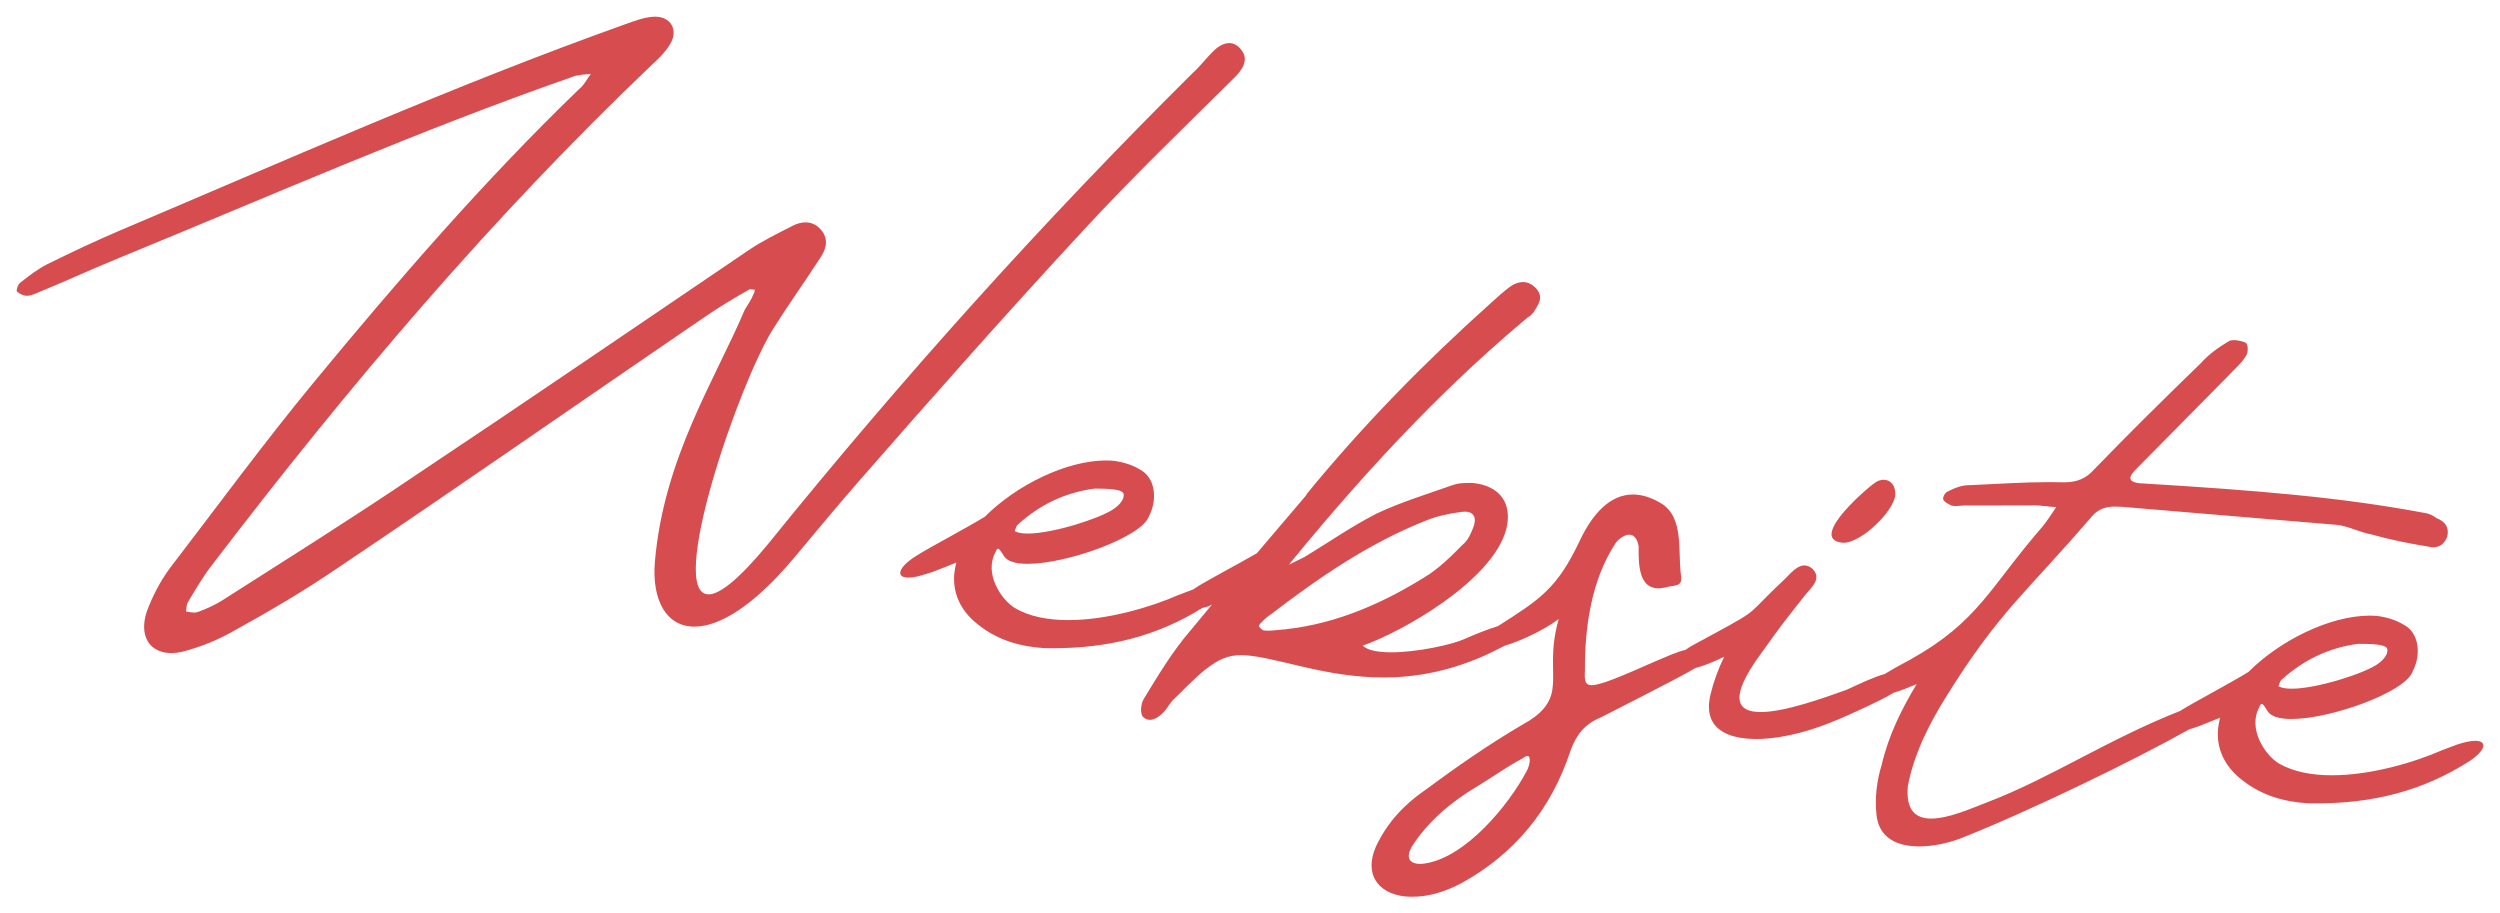 <?xml version="1.0" encoding="UTF-8"?><svg id="Layer_2" xmlns="http://www.w3.org/2000/svg" viewBox="0 0 299.879 109.562"><defs><style>.cls-1{isolation:isolate;}.cls-2{fill:#d74c4e;stroke-width:0px;}</style></defs><g id="website"><g class="cls-1"><path class="cls-2" d="m78.557,2c-.015,0-.03,0-.045,0-1.184.036-2.421.52-3.559.924-20.579,7.356-40.53,16.24-60.615,24.745-2.967,1.269-5.855,2.637-8.654,4.016-1.159.583-2.263,1.445-3.266,2.229-.301.235-.478.938-.399,1.039.304.293.776.526,1.212.526.029,0,.057,0,.085-.003.457-.034.937-.248,1.416-.461,3.245-1.324,6.323-2.76,9.569-4.084,18.045-7.396,35.877-15.271,54.348-21.707.669-.282,1.484-.272,2.221-.363-.435.582-.801,1.353-1.403,1.822-11.417,11.02-21.771,22.987-31.893,35.256-5.967,7.245-11.521,14.815-17.242,22.273-1.091,1.497-2.035,3.286-2.712,5.107-.992,2.947.31,5.016,2.926,5.016.398,0,.826-.048,1.282-.148,2.152-.552,4.249-1.382,6.2-2.503,4.182-2.297,8.384-4.773,12.341-7.462,14.725-9.888,29.303-20.065,43.949-30.056,1.783-1.231,3.646-2.364,5.495-3.405.075-.059.158-.078.246-.078.148,0,.312.056.479.076-.021.179-.044.358-.154.524-.267.693-.701,1.274-1.046,1.866-3.575,8.448-9.706,17.76-10.784,30.23-.382,4.686,1.411,7.787,4.743,7.787,2.924,0,7.034-2.388,11.9-8.19,2.549-3.043,4.998-6.007,7.638-9.038,8.863-10.154,17.916-20.377,27.115-30.31,5.857-6.353,12.129-12.383,18.321-18.514,1.147-1.22,1.368-2.281.574-3.194-.393-.503-.874-.752-1.399-.752-.626,0-1.316.356-1.995,1.062-.824.806-1.48,1.722-2.293,2.438-18.067,17.912-35.083,36.858-51.014,56.572-3.55,4.304-5.822,6.055-7.148,6.055-5.042,0,3.6-25.315,7.784-31.908,1.802-2.863,3.772-5.612,5.563-8.386.768-1.084,1.1-2.312.148-3.427-.545-.638-1.195-.902-1.868-.902-.503,0-1.02.147-1.515.396-1.839.952-3.668,1.816-5.352,2.97-13.253,8.98-26.517,18.052-39.848,26.933-7.713,5.22-15.572,10.147-23.442,15.166-.881.526-1.84.953-2.787,1.289-.11.039-.232.054-.361.054-.316,0-.673-.089-.99-.128.043-.358.009-.814.231-1.15.912-1.52,1.835-3.13,3.015-4.618C41.783,46.363,58.963,26.076,78.368,7.605c.713-.638,1.437-1.365,2.004-2.292,1.016-1.676.151-3.313-1.815-3.313h0Z"/><path class="cls-2" d="m225.954,57.548c-.239,0-.499.058-.772.185-.57.2-8.46,6.85-4.26,7.36.073.009.147.014.224.014.493,0,1.072-.195,1.756-.584,2.04-1.11,4.35-3.73,4.44-5.17.055-1.055-.532-1.805-1.388-1.805h0Z"/><path class="cls-2" d="m182.677,33.835c-.457,0-.931.16-1.405.458-.89.62-1.72,1.42-2.53,2.14-7.74,6.94-15.09,14.38-22.03,22.86l-.01.09-5.94,6.98c-2.44,1.42-6.41,3.48-7.5,4.25l-.16.1-1.75.66c-3.406,1.496-8.589,3.009-13.204,3.009-2.389,0-4.626-.405-6.386-1.429-1.69-1.02-3.75-4.17-2.35-6.72.098-.295.196-.413.299-.413.202,0,.427.447.731.903.408.639,1.45.909,2.833.909,4.787,0,13.666-3.241,14.527-5.669,1.05-1.96.84-4.7-1.12-5.67-.93-.57-2.07-.89-3.14-1.02-.29-.025-.587-.037-.888-.037-4.736,0-10.743,2.958-14.532,6.757-2.36,1.43-6.82,3.79-8,4.55l-.59.38c-1.833,1.254-2.052,2.36-.576,2.36.513,0,1.23-.133,2.156-.44.94-.25,2.19-.82,3.61-1.37-.81,2.89.13,5.63,2.79,7.59,2.23,1.73,4.86,2.5,7.74,2.68.347.007.693.011,1.036.011,6.532,0,12.397-1.374,17.964-4.851h.01c.37-.04.74-.18,1.13-.4l-2.66,3.21c-2.12,2.46-3.83,5.33-5.53,8.12-.34.5-.49,1.75-.09,2.16.248.248.524.352.809.352.552,0,1.136-.39,1.611-.872.41-.4.66-.91,1.08-1.41,1.34-1.28,2.6-2.67,4-3.77,1.554-1.21,2.681-1.71,4.26-1.71,1.683,0,3.878.568,7.65,1.45,2.828.646,5.964,1.229,9.417,1.229,3.873,0,8.144-.734,12.823-2.939.66-.35,1.27-.62,1.75-.88.06-.02.12-.04.18-.06,1.13-.31,4.19-1.57,6.28-3.13-1.1,3.77-.49,6.2-.73,8.16-.15,1.98-1.5,3.36-3.54,4.46-4.1,2.4-7.97,5.1-11.76,7.9-2.47,1.69-4.55,3.88-5.91,6.8-1.39,3.18.14,5.55,3.44,5.95.308.027.612.04.912.04,2.06,0,3.949-.61,5.808-1.57,6.51-3.55,10.88-8.91,13.2-15.97.69-1.91,1.76-3.23,3.67-3.99,8.21-4.18,10.34-5.32,11.28-5.89l.01-.01c.93-.24,2.15-.71,3.47-1.36-.72,1.46-1.28,3.02-1.64,4.52-1.01,4.17,2.125,5.349,5.486,5.349.967,0,1.952-.097,2.864-.249,3.23-.51,6.19-1.69,9.26-3.12,1.88-.85,3.43-1.61,4.39-2.2.74-.18,1.69-.6,2.72-1.01-1.83,3.04-3.39,6.21-4.18,9.64-.6,1.93-.85,3.98-.64,6,.292,2.899,2.592,3.824,5.128,3.824,1.724,0,3.558-.428,4.942-.954,8.31-3.28,20.97-9.44,27.43-13.08l.01-.01c.04-.01.07-.02.11-.03.93-.25,2.18-.82,3.61-1.37-.81,2.89.13,5.64,2.79,7.6,2.23,1.72,4.86,2.5,7.74,2.67.34.007.679.011,1.016.011,6.728,0,12.75-1.446,18.474-5.141,1.831-1.26,2.052-2.362.58-2.362-.513,0-1.232.134-2.16.442l-1.81.68c-3.41,1.497-8.599,3.012-13.22,3.012-2.386,0-4.62-.404-6.38-1.422-1.68-1.03-3.74-4.18-2.34-6.73.095-.295.19-.413.292-.413.199,0,.424.447.728.903.41.639,1.453.909,2.837.909,4.789,0,13.662-3.241,14.523-5.669,1.06-1.96.85-4.7-1.11-5.67-.93-.56-2.07-.89-3.14-1.02-.29-.025-.587-.037-.889-.037-4.737,0-10.752,2.958-14.541,6.757-2.35,1.44-6.81,3.79-7.99,4.55l-.17.11c-8.74,3.45-15.54,8.04-23.04,10.92-1.854.705-4.717,2.007-6.851,2.007-1.802,0-3.083-.928-2.799-3.927.75-3.89,2.54-7.39,4.58-10.68,6.44-10.36,9.59-12.42,17.53-21.69.846-.919,1.719-1.13,2.78-1.13.255,0,.521.012.8.03l25.85,2.17c1.34.17,2.62.87,4.03,1.13,2.28.65,4.67,1.12,7.07,1.51.14.03.277.045.409.045.782,0,1.404-.514,1.661-1.335.22-1.06-.24-1.75-1.28-2.15-.42-.33-.93-.57-1.47-.64-9.83-1.84-19.62-2.68-34.2-3.56-.98-.12-1.48-.46-.63-1.44l11.18-11.32c.73-.82,1.64-1.52,2.2-2.45.32-.32.36-1.41.02-1.63-.301-.165-.931-.324-1.44-.324-.201,0-.384.025-.52.084-1.27.75-2.47,1.6-3.41,2.66-4.32,4.19-8.66,8.46-12.81,12.76-.941,1.05-1.989,1.55-3.592,1.55-.016,0-.032,0-.048,0-.552-.015-1.107-.022-1.661-.022-3.161,0-6.356.217-9.529.362-.04-.001-.08-.002-.119-.002-.949,0-1.775.339-2.611.762-.27.05-.62.65-.56.92.05.28.65.63.99.76.163.052.341.069.525.069.311,0,.636-.051.925-.069l8.07-.01c.116-.007.232-.01.349-.01.903,0,1.835.183,2.711.21-.55.83-1.11,1.67-1.64,2.33-6.34,7.29-7.66,11.4-15.93,16-1.26.66-2.43,1.33-2.92,1.64l-.1.07h-.02c-1.22.32-2.85,1.1-4.57,1.89-2.697.96-7.377,2.657-10.275,2.657-2.808,0-3.942-1.594.025-6.997,2.94-4.08,2.08-2.92,5.19-6.89.76-1,2.25-2.08.96-3.33-.324-.263-.634-.37-.931-.37-.914,0-1.707,1.019-2.409,1.69-4.71,4.4-2.68,3.38-8.41,6.49-1.46.82-2.81,1.47-3.31,1.86l-.14.09c-1.02.23-2.26.81-3.58,1.36-4.514,1.997-6.661,2.875-7.662,2.875-.848,0-.873-.631-.818-1.745-.03-4.9.69-10.8,3.7-15.32.302-.419.994-.988,1.619-.988.494,0,.946.355,1.131,1.418-.061,2.458.147,5.016,2.356,5.016.308,0,.654-.05,1.044-.156,1.02-.24,1.82-.05,1.69-1.25-.44-3.04.42-7.11-2.45-8.82-1.204-.709-2.312-1.027-3.33-1.027-2.77,0-4.866,2.351-6.38,5.547-2.71,5.74-4.77,7.03-9.78,10.22l-.03.02c-.05.01-.11.03-.16.05-1.04.33-2.47.88-3.91,1.52-1.48.663-5.629,1.573-8.742,1.573-1.536,0-2.82-.221-3.408-.803,4.64-1.61,15.64-7.78,17.23-14.02.74-3.09-.82-5.18-4.05-5.49-.153-.002-.306-.004-.459-.004-.658,0-1.313.035-1.921.254-3.04,1.08-6.24,2.05-9.13,3.42-3,1.53-5.77,3.46-8.62,5.19l-1.92.95c10.77-13.19,19.87-22.32,28.66-29.67.29-.14.5-.39.72-.64.56-.92,1.21-1.75.34-2.77-.494-.567-1.051-.828-1.635-.828h0Zm-59.39,30.165c-.674,0-1.223-.09-1.574-.297.13-.26.17-.61.37-.77,2.65-2.4,5.64-3.84,9.15-4.32.138-.002.271-.002.399-.002,2.389,0,3.018.262,3.15.622.1.65-.44,1.31-1.23,1.84-1.541,1.074-7.201,2.927-10.266,2.927h0Zm28.85,11.651c-.189,0-.39-.01-.605-.038-.17-.11-.33-.22-.49-.42-.08-.1.04-.36.25-.51.31-.33.72-.73,1.11-.96,5.81-4.45,11.75-8.53,18.52-11.23,1.33-.56,2.92-.91,4.39-1.09.143-.021.276-.031.401-.031,1.087,0,1.466.763.999,1.921-.27.69-.64,1.55-1.24,2.02-1.45,1.46-2.9,2.91-4.66,3.97-5.5,3.4-11.33,5.86-17.91,6.32-.223.024-.479.048-.765.048h0Zm122.746,6.96c-.677,0-1.228-.09-1.58-.298.12-.25.17-.61.37-.77,2.65-2.39,5.64-3.84,9.14-4.31.143-.002.282-.002.414-.002,2.387,0,3.013.252,3.136.612.1.65-.43,1.31-1.22,1.85-1.54,1.073-7.193,2.918-10.26,2.918h0Zm-104.54,21.015c-1.216,0-1.893-.725-.83-2.323,1.78-2.68,4.33-4.99,7.75-7.02,1.76-1.06,3.46-2.3,5.4-3.33.24-.188.42-.268.55-.268.519,0,.247,1.26-.12,1.868-2.12,4-7.24,10.26-12.14,11.02-.214.035-.419.053-.61.053h0Z"/></g></g></svg>